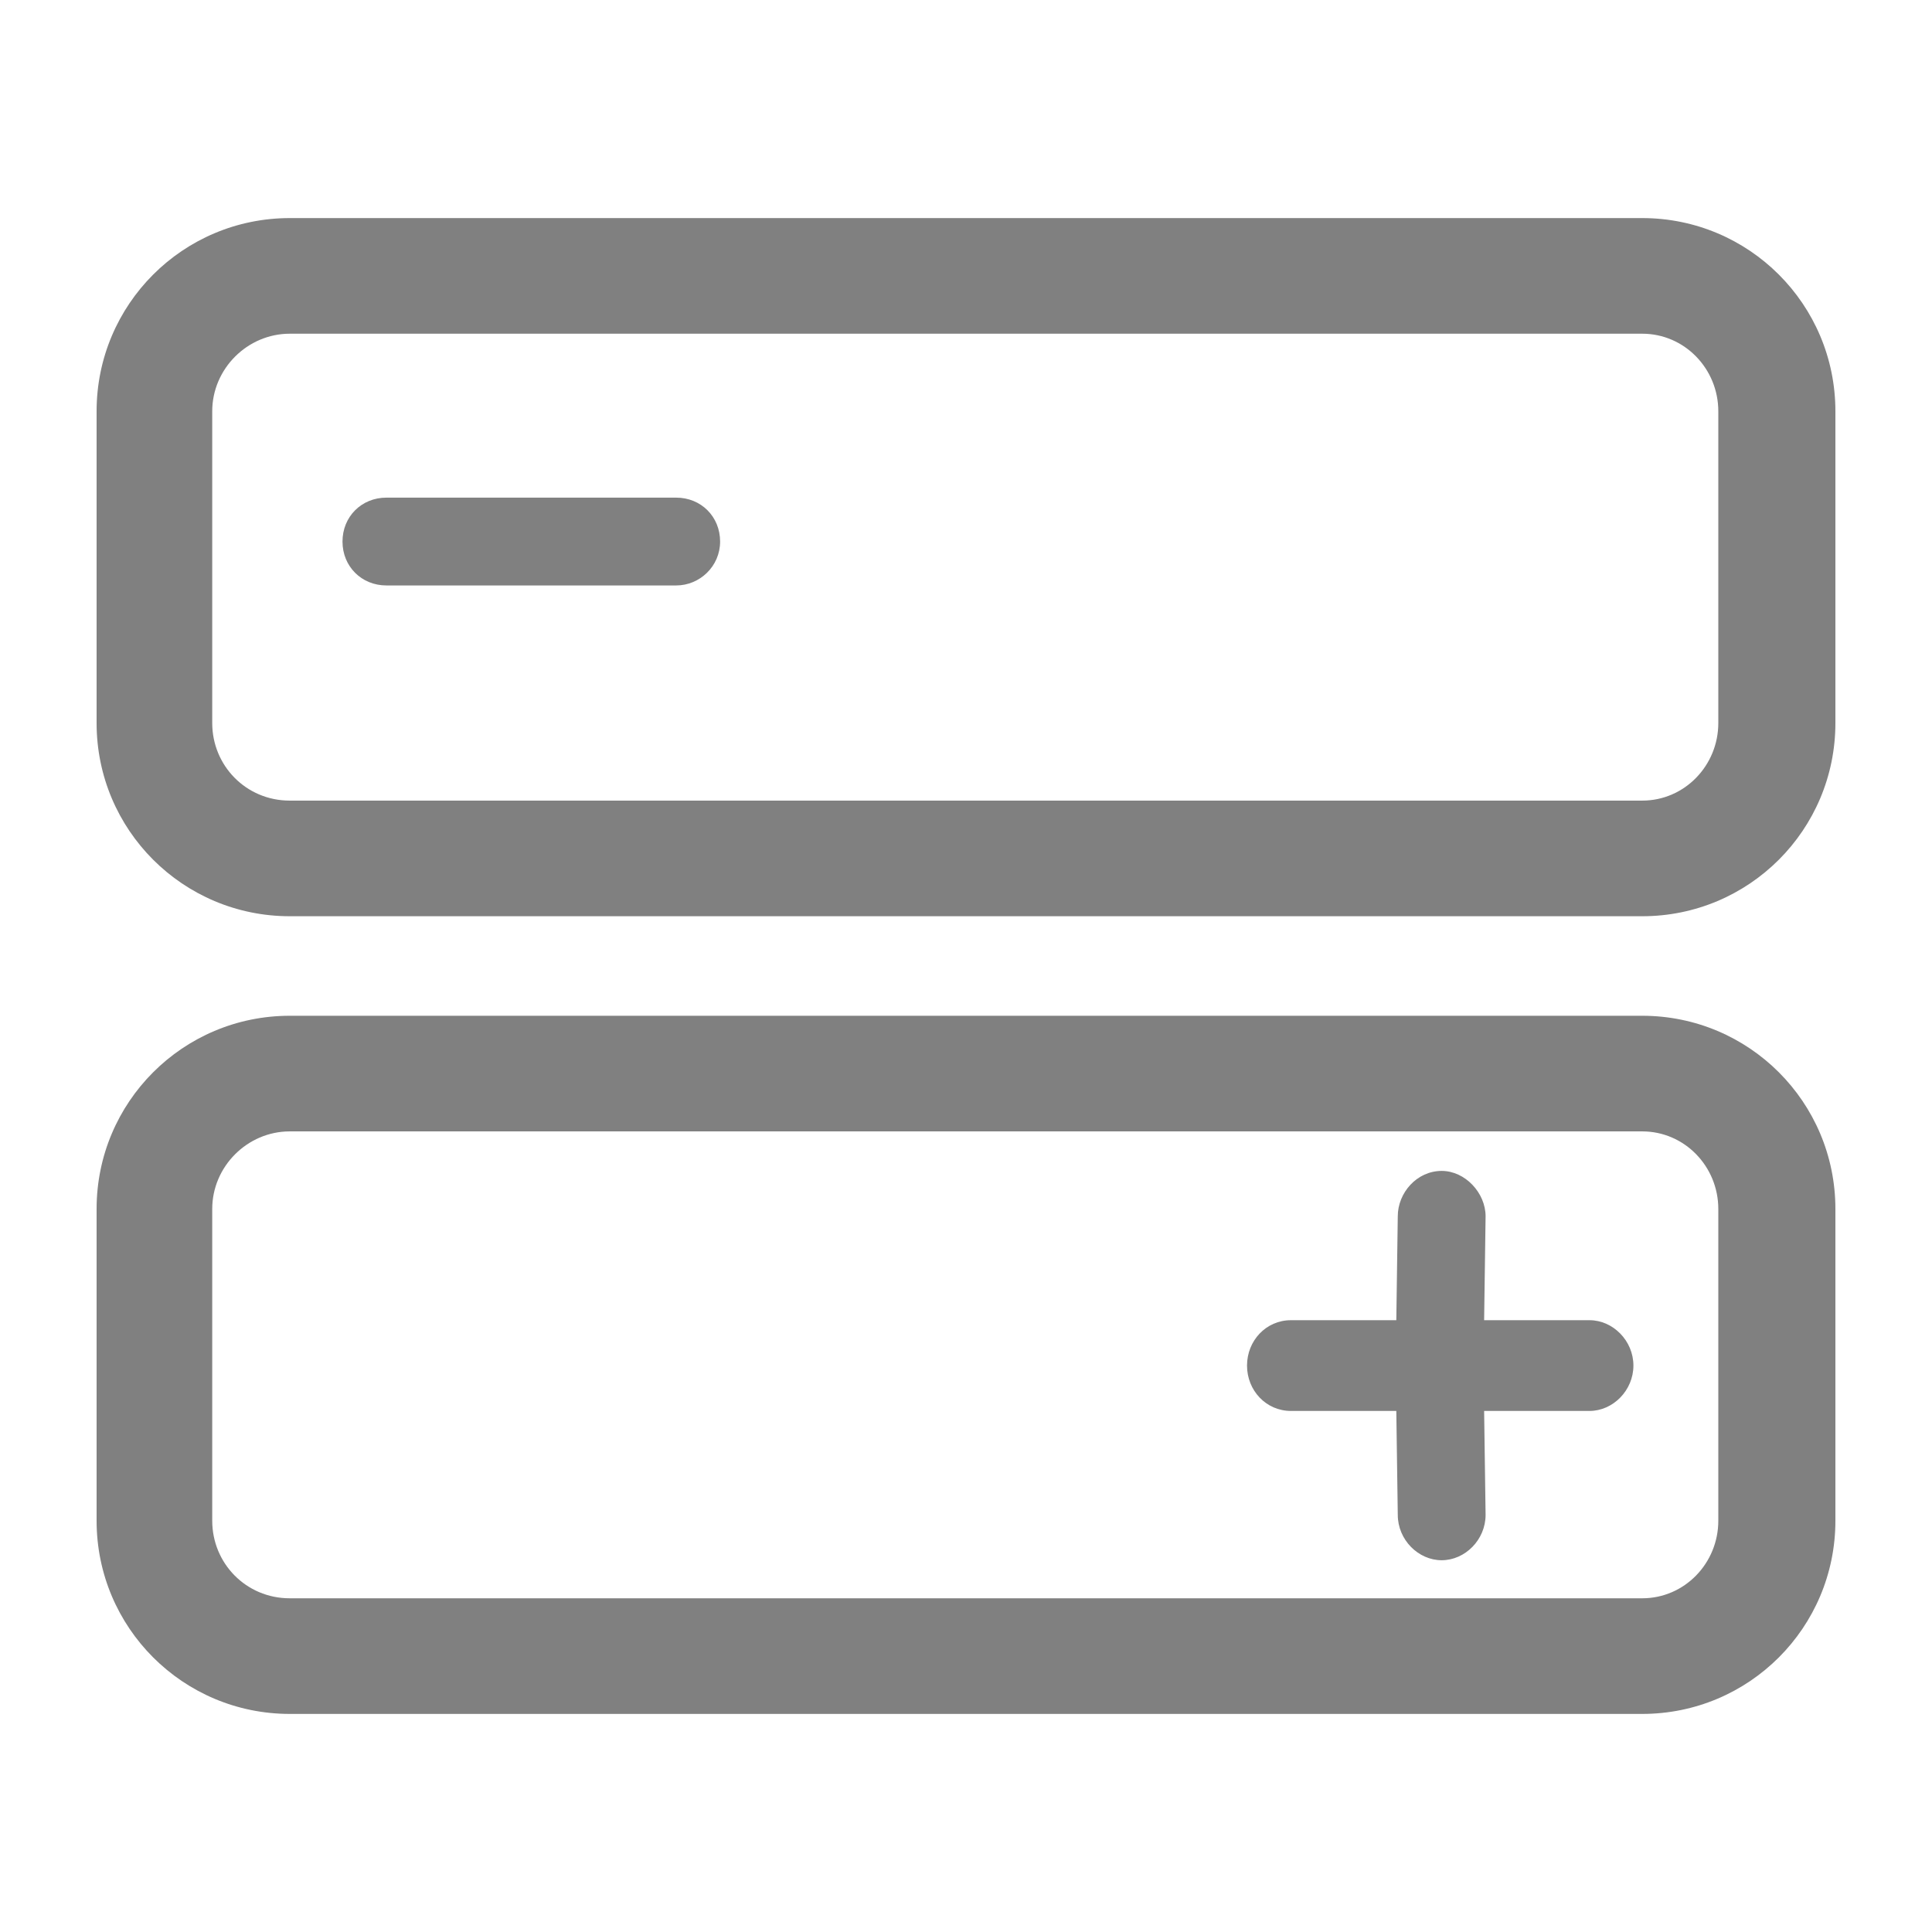 <?xml version="1.0" encoding="utf-8"?>
<!-- Generator: Adobe Illustrator 26.0.2, SVG Export Plug-In . SVG Version: 6.00 Build 0)  -->
<svg version="1.1" id="图层_1" xmlns="http://www.w3.org/2000/svg" xmlns:xlink="http://www.w3.org/1999/xlink" x="0px" y="0px"
	 viewBox="0 0 132 132" style="enable-background:new 0 0 132 132;" xml:space="preserve">
<style type="text/css">
	.st0{fill:none;}
	.st1{fill-rule:evenodd;clip-rule:evenodd;fill:#808080;}
</style>
<rect id="size" class="st0" width="132" height="132"/>
<path id="矢量_10" class="st1" d="M112.2,14.9c7.3,0,13.2,5.9,13.2,13.2v21.3c0,7.3-5.9,13.2-13.2,13.2H19.8
	c-7.3,0-13.2-5.9-13.2-13.2V28.1c0-7.3,5.9-13.2,13.2-13.2H112.2z M112.2,22.8c2.9,0,5.2,2.4,5.2,5.3v21.3c0,2.9-2.3,5.3-5.2,5.3
	H19.8c-3,0-5.3-2.4-5.3-5.3V28.1c0-2.9,2.4-5.3,5.3-5.3H112.2z M26.4,40h19.8c1.6,0,3-1.3,3-3c0-1.7-1.3-3-3-3H26.4
	c-1.7,0-3,1.3-3,3C23.4,38.7,24.7,40,26.4,40z M112.2,69.4c7.3,0,13.2,5.9,13.2,13.2v21.3c0,7.3-5.9,13.2-13.2,13.2H19.8
	c-7.3,0-13.2-5.9-13.2-13.2V82.6c0-7.3,5.9-13.2,13.2-13.2H112.2z M112.2,77.3c2.9,0,5.2,2.4,5.2,5.3v21.3c0,2.9-2.3,5.3-5.2,5.3
	H19.8c-3,0-5.3-2.4-5.3-5.3V82.6c0-2.9,2.4-5.3,5.3-5.3H112.2z M98.5,80c1.6,0,3,1.5,3,3.1l-0.1,7.1h7.2c1.6,0,3,1.4,3,3.1
	s-1.4,3.1-3,3.1h-7.2l0.1,7.1c0,1.7-1.4,3.1-3,3.1s-3-1.4-3-3.1l-0.1-7.1h-7.2c-1.7,0-3-1.4-3-3.1s1.3-3.1,3-3.1h7.2l0.1-7.1
	C95.5,81.5,96.8,80,98.5,80z"/>
</svg>
